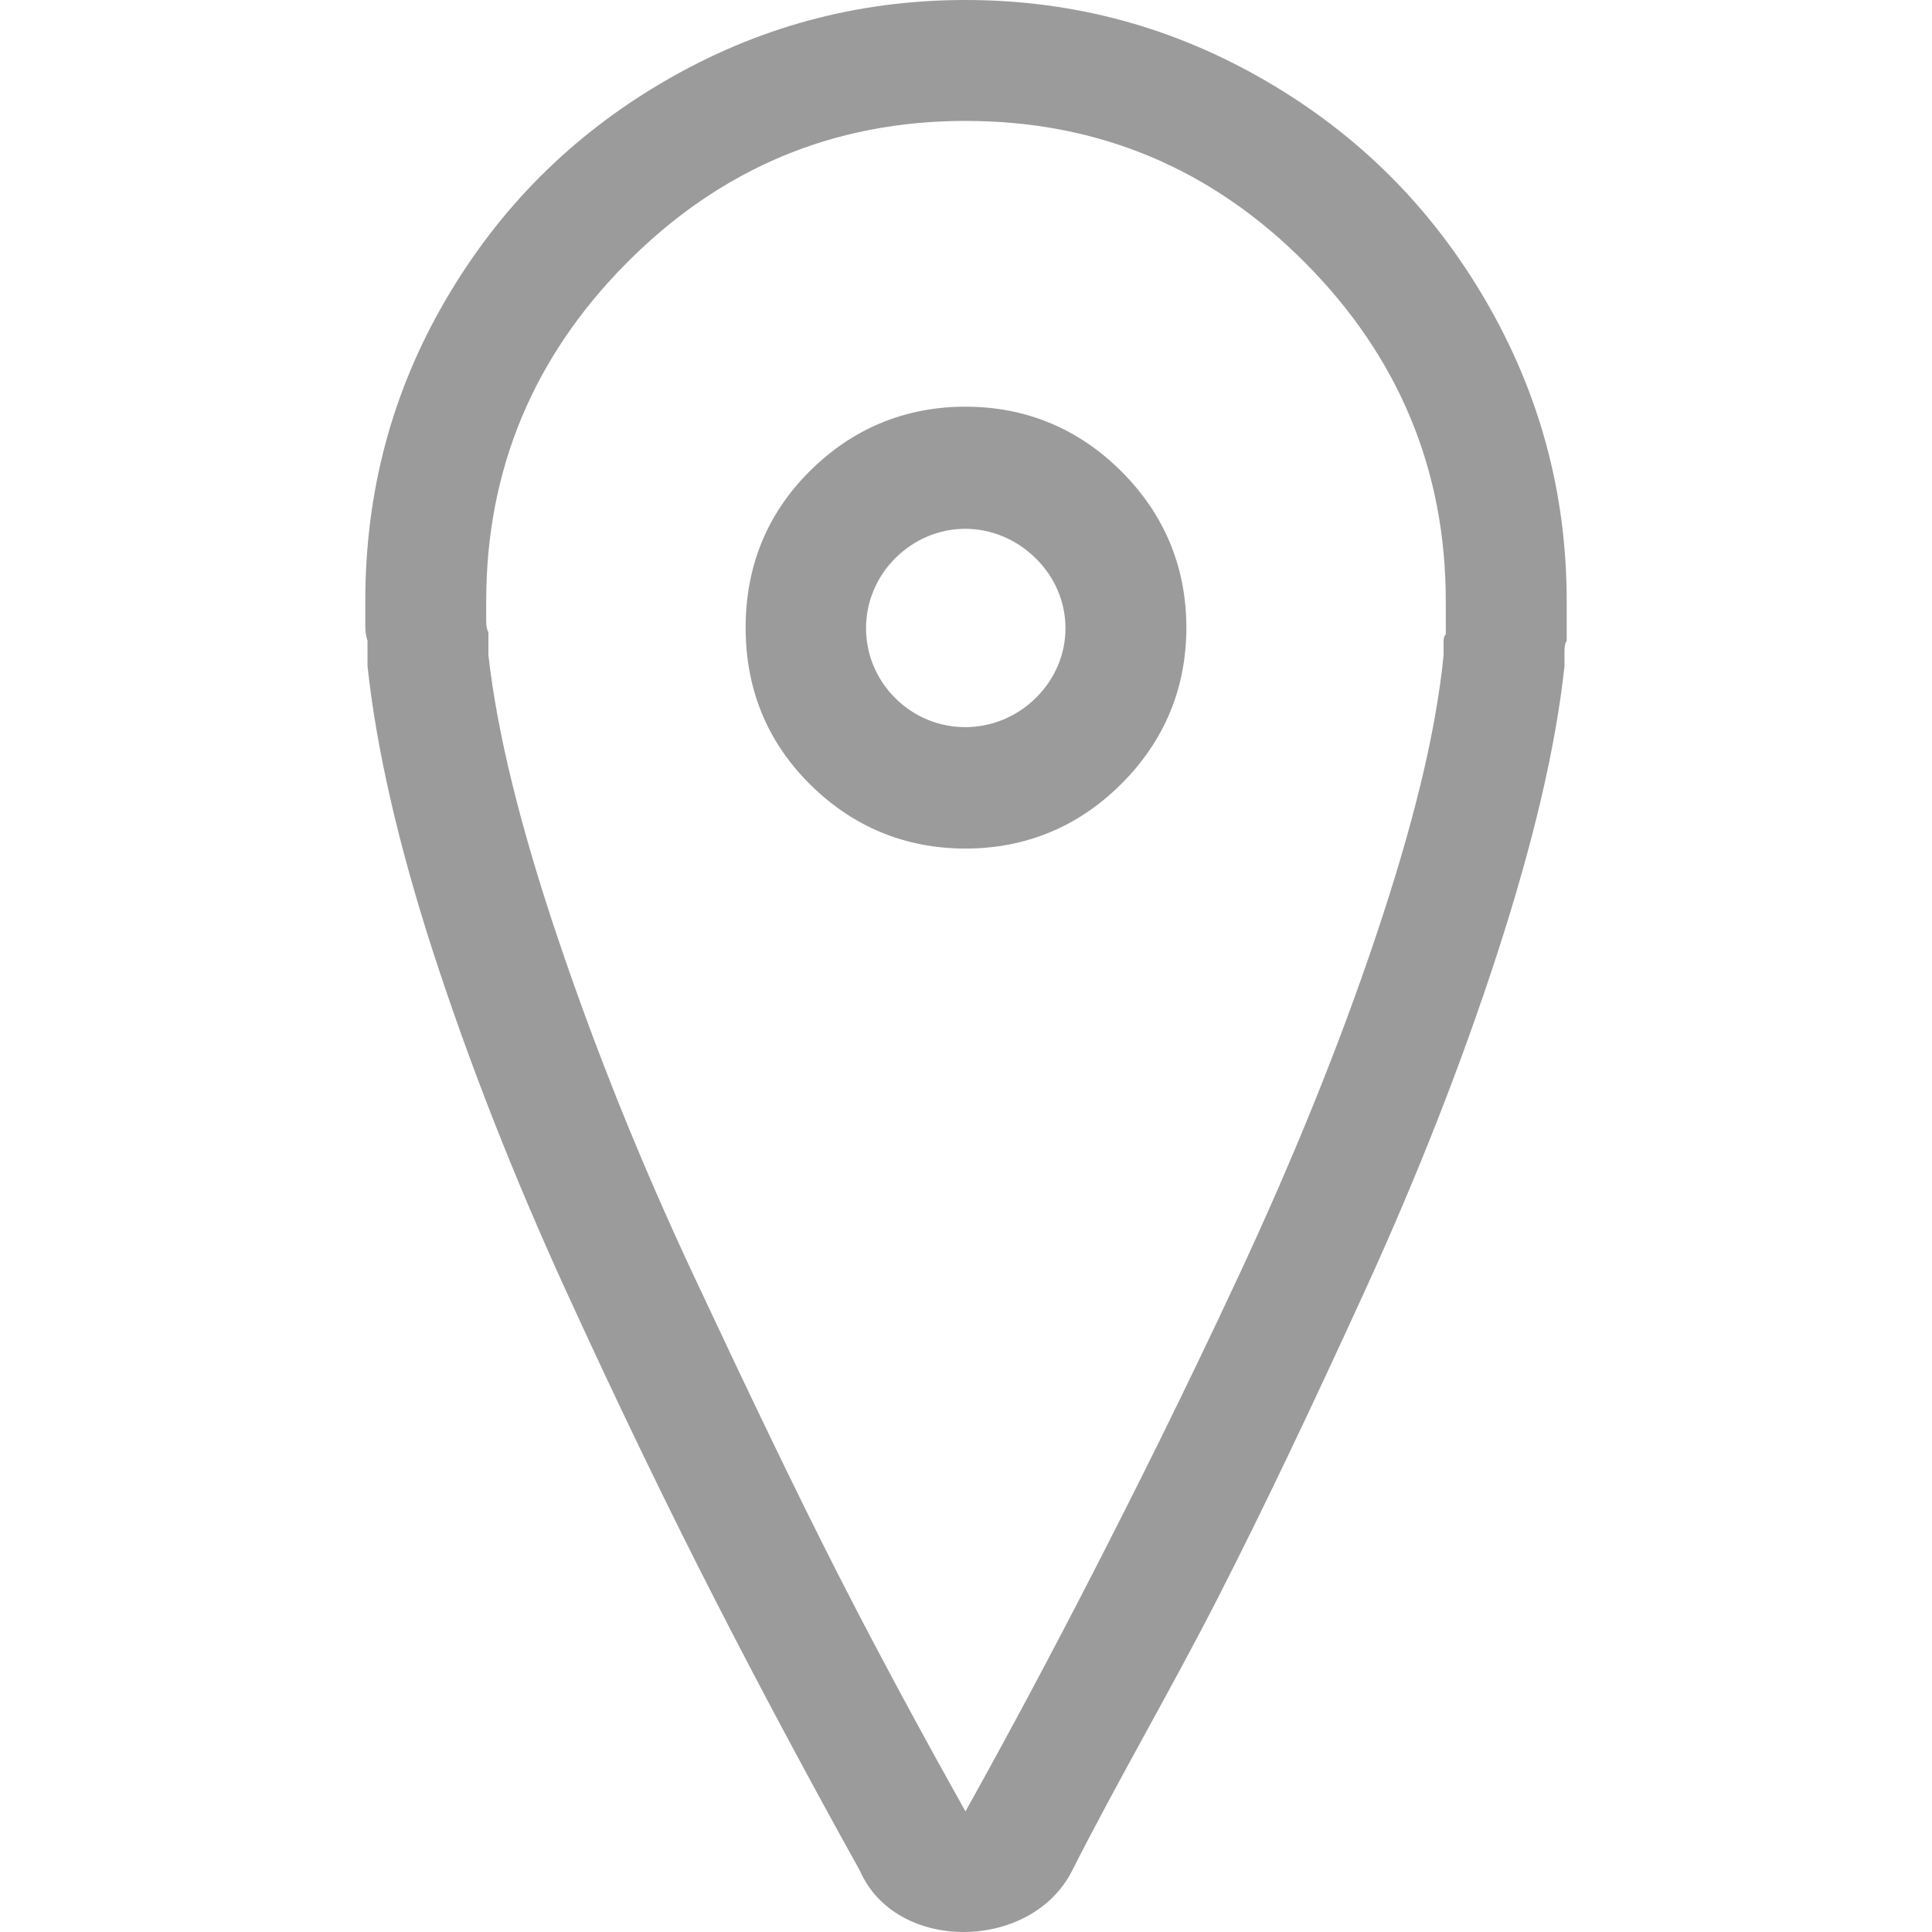 <?xml version="1.0"?>
<svg xmlns="http://www.w3.org/2000/svg" xmlns:xlink="http://www.w3.org/1999/xlink" version="1.1" id="Capa_1" x="0px" y="0px" width="512px" height="512px" viewBox="0 0 792 792.001" style="enable-background:new 0 0 792 792.001;" xml:space="preserve" class=""><g><g>
	<g>
		<path d="M608.905,123.015c-22.08-37.855-51.812-67.597-89.668-89.668C481.391,11.266,440.383,0,395.779,0    c-44.613,0-85.621,11.266-123.467,33.347c-37.855,22.071-67.588,51.813-89.668,89.668    c-22.081,37.846-32.895,78.854-32.895,123.458v9.911c0,3.163,0.452,4.96,0.903,6.316v0.894v4.96v4.508    c3.605,33.347,12.41,72.615,27.031,117.604c14.669,45.122,32.712,91.101,54.072,137.886    c21.446,46.949,41.912,89.217,61.282,127.062c19.379,37.855,39.201,74.798,59.484,111.297c14.862,33.799,70.192,33.107,86.958,0    c18.869-37.249,40.104-73.441,59.484-111.297c19.369-37.846,39.461-80.286,60.83-127.062    c21.436-46.948,39.451-92.889,54.072-137.886c14.658-45.123,23.877-84.256,27.482-117.604v-6.306c0-2.259,0.451-3.605,0.904-4.057    v-6.316v-9.911C642.252,201.869,630.985,160.861,608.905,123.015z M592.688,254.586v5.402c-0.451,0.452-0.904,1.355-0.904,2.711    v5.854c-3.152,31.992-12.621,70.289-27.934,115.806c-15.324,45.507-34.252,91.917-56.332,139.232    c-22.07,47.314-42.074,87.323-59.475,121.208c-17.303,33.702-34.691,66.242-52.265,97.781    c-17.13-30.646-34.789-63.041-52.274-97.329c-17.668-34.645-37.038-75.211-59.023-122.112    c-22.167-47.266-40.556-93.272-55.879-138.78c-15.323-45.517-24.782-83.814-28.387-115.806v-4.96v-4.499    c-0.452-0.452-0.904-2.259-0.904-4.508v-8.113c0-54.072,19.485-100.367,57.677-138.78c38.413-38.644,84.717-58.129,138.79-58.129    c54.515,0,100.819,19.485,139.231,58.129c38.184,38.413,57.678,84.708,57.678,138.78V254.586z" class="active-path" fill="#9B9B9B"/>
		<path d="M395.779,166.715c-24.792,0-46.42,9.017-63.993,26.589c-17.572,17.572-26.127,39.201-26.127,63.983    s8.556,46.411,26.127,63.983c17.572,17.572,39.201,26.589,63.993,26.589c24.782,0,46.411-9.017,63.983-26.589    s26.578-39.201,26.578-63.983s-9.006-46.411-26.578-63.983S420.561,166.715,395.779,166.715z M424.608,286.125    c-16.102,15.89-41.672,15.996-57.667,0c-16.005-15.996-15.774-41.451,0-57.225c16.217-16.217,41.335-16.102,57.667,0    C440.719,244.791,440.95,270.024,424.608,286.125z" class="active-path" fill="#9B9B9B"/>
	</g>
</g></g> </svg>
